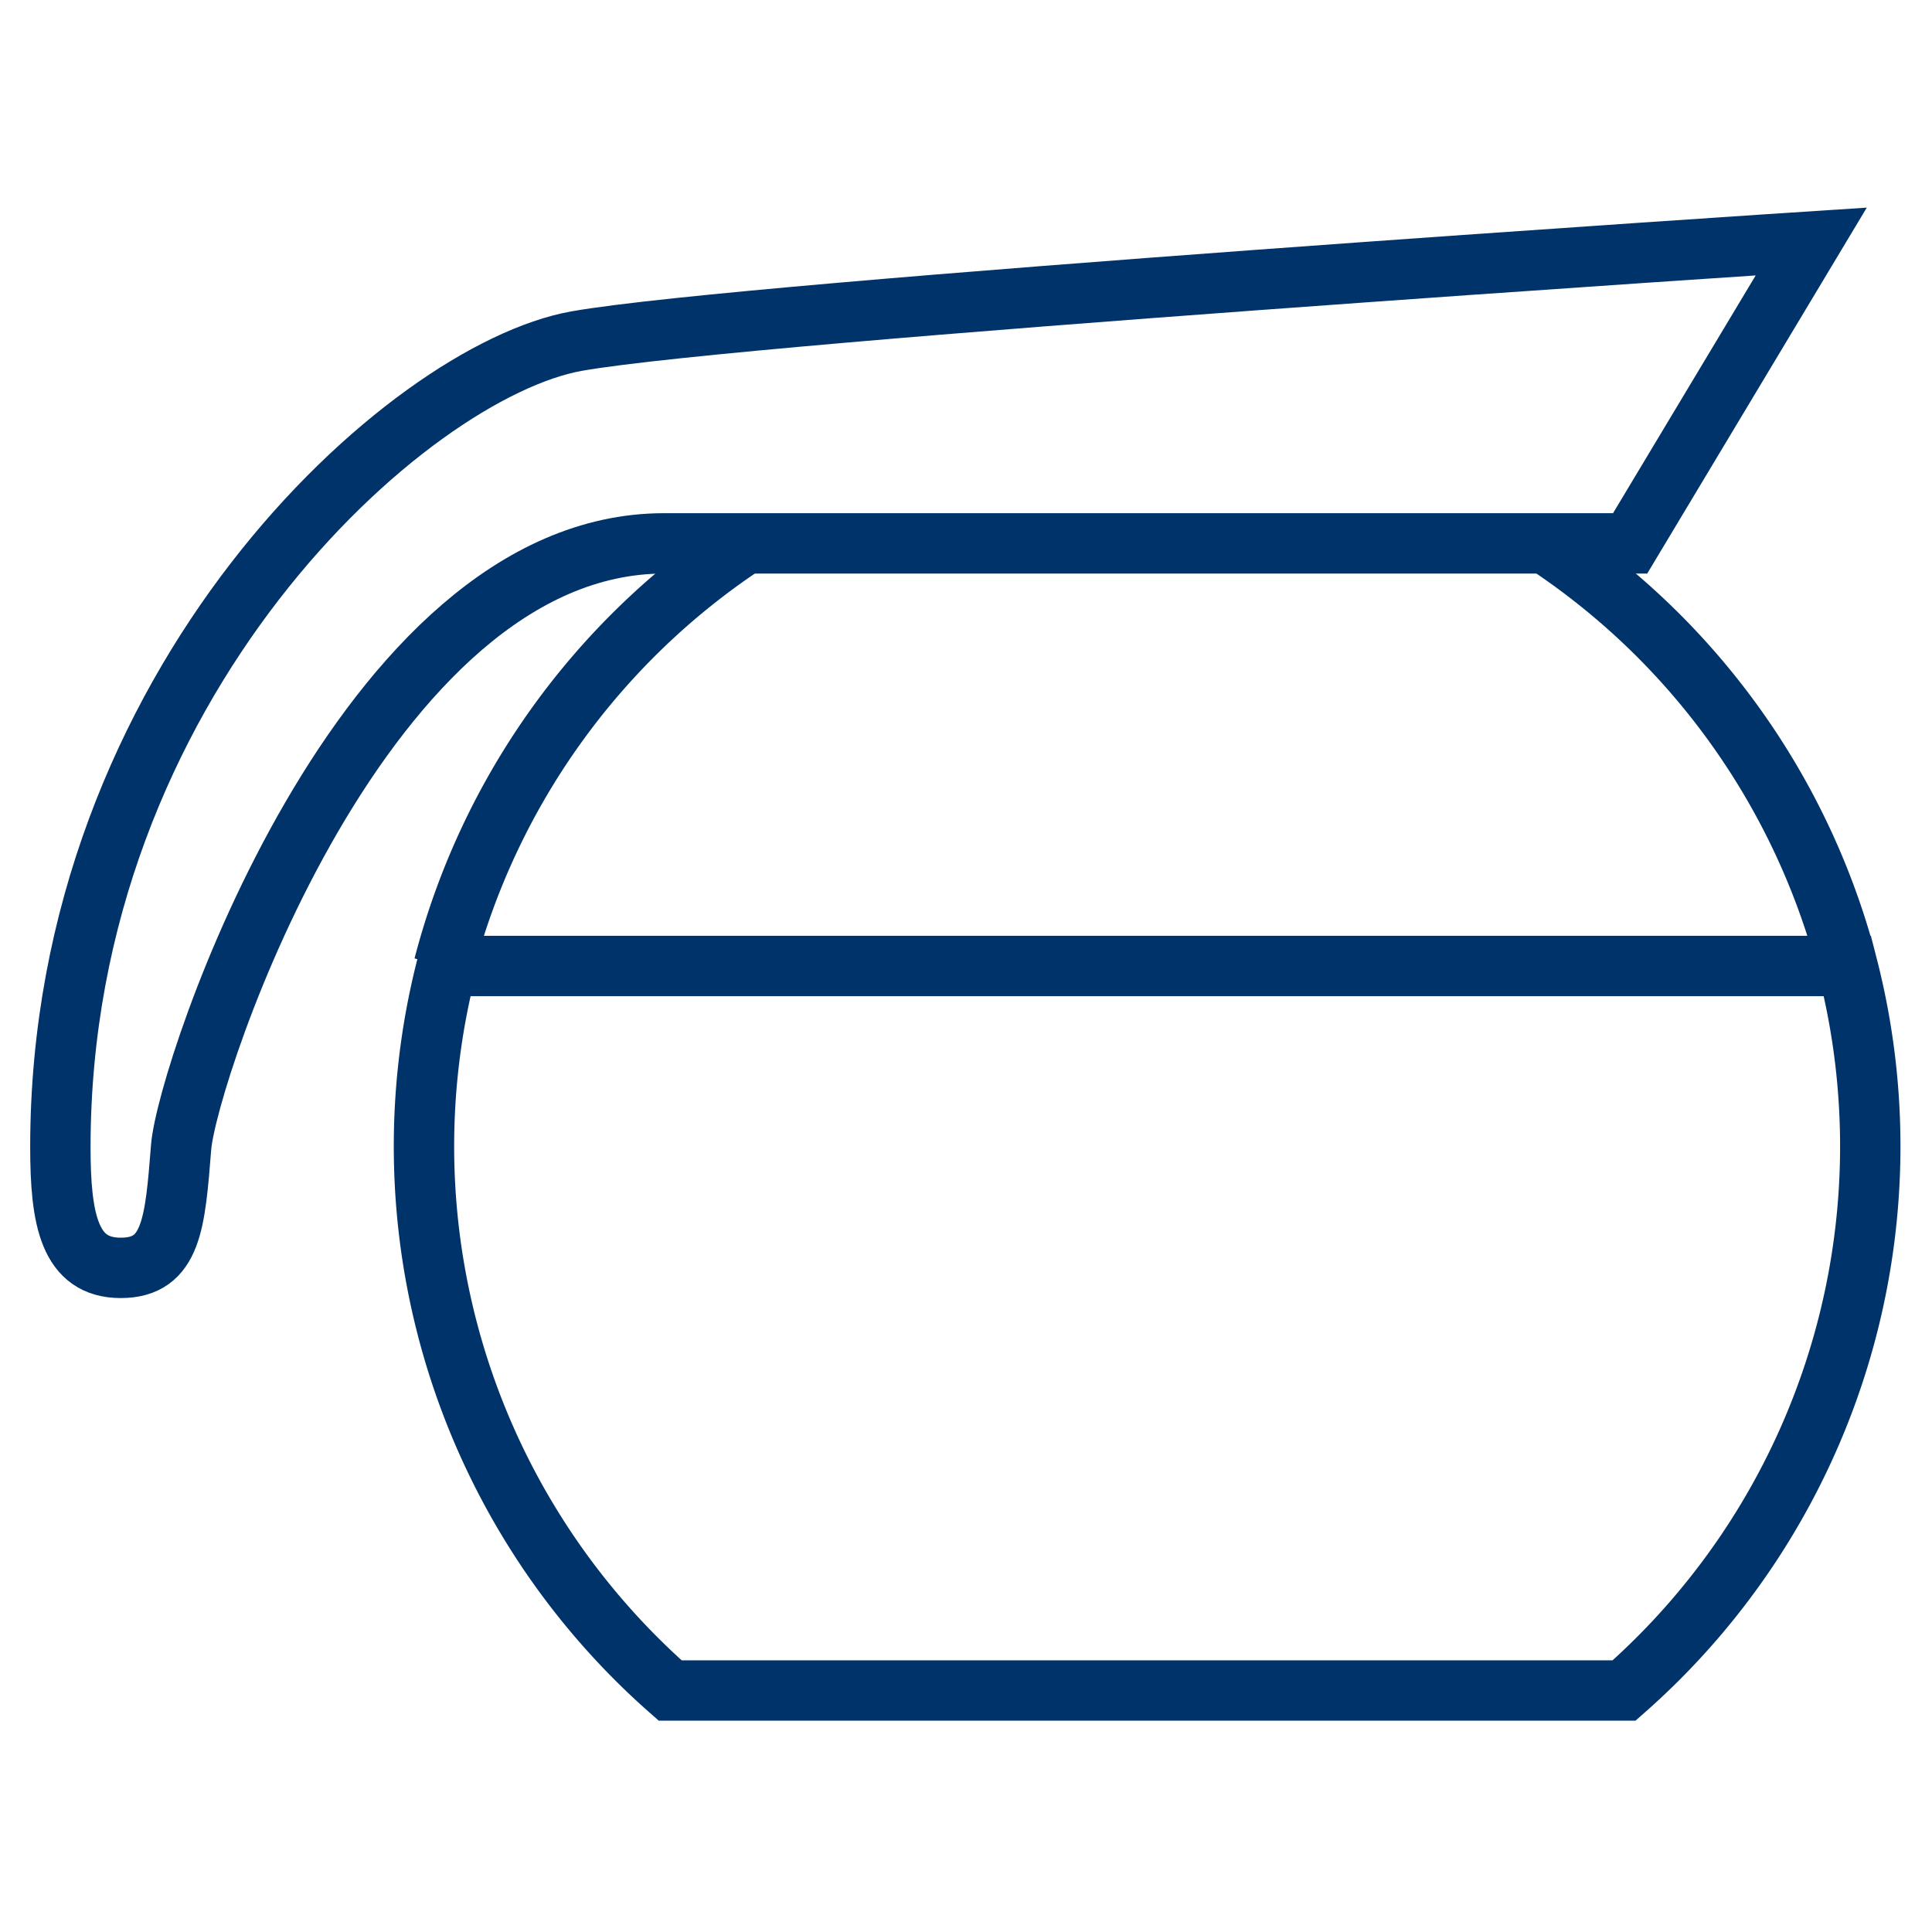 <?xml version="1.0" encoding="UTF-8"?>
<svg xmlns="http://www.w3.org/2000/svg" aria-describedby="desc" aria-labelledby="title" viewBox="0 0 64 64"><path fill="none" stroke="#003369" stroke-width="2" d="M24.7 18a24 24 0 0 0-10 14m46.5 0a24 24 0 0 0-10-14M14.8 32a24 24 0 0 0 7.4 24h31.6a24 24 0 0 0 7.4-24z" data-name="layer2" style="stroke: #003369;"/><path fill="none" stroke="#003369" stroke-width="2" d="M60 8s-35.3 2.3-40.9 3.3S2 22.6 2 38c0 2.4.3 4 2 4s1.8-1.5 2-4 6-20 16-20h32z" data-name="layer1" style="stroke: #003369;"/></svg>
